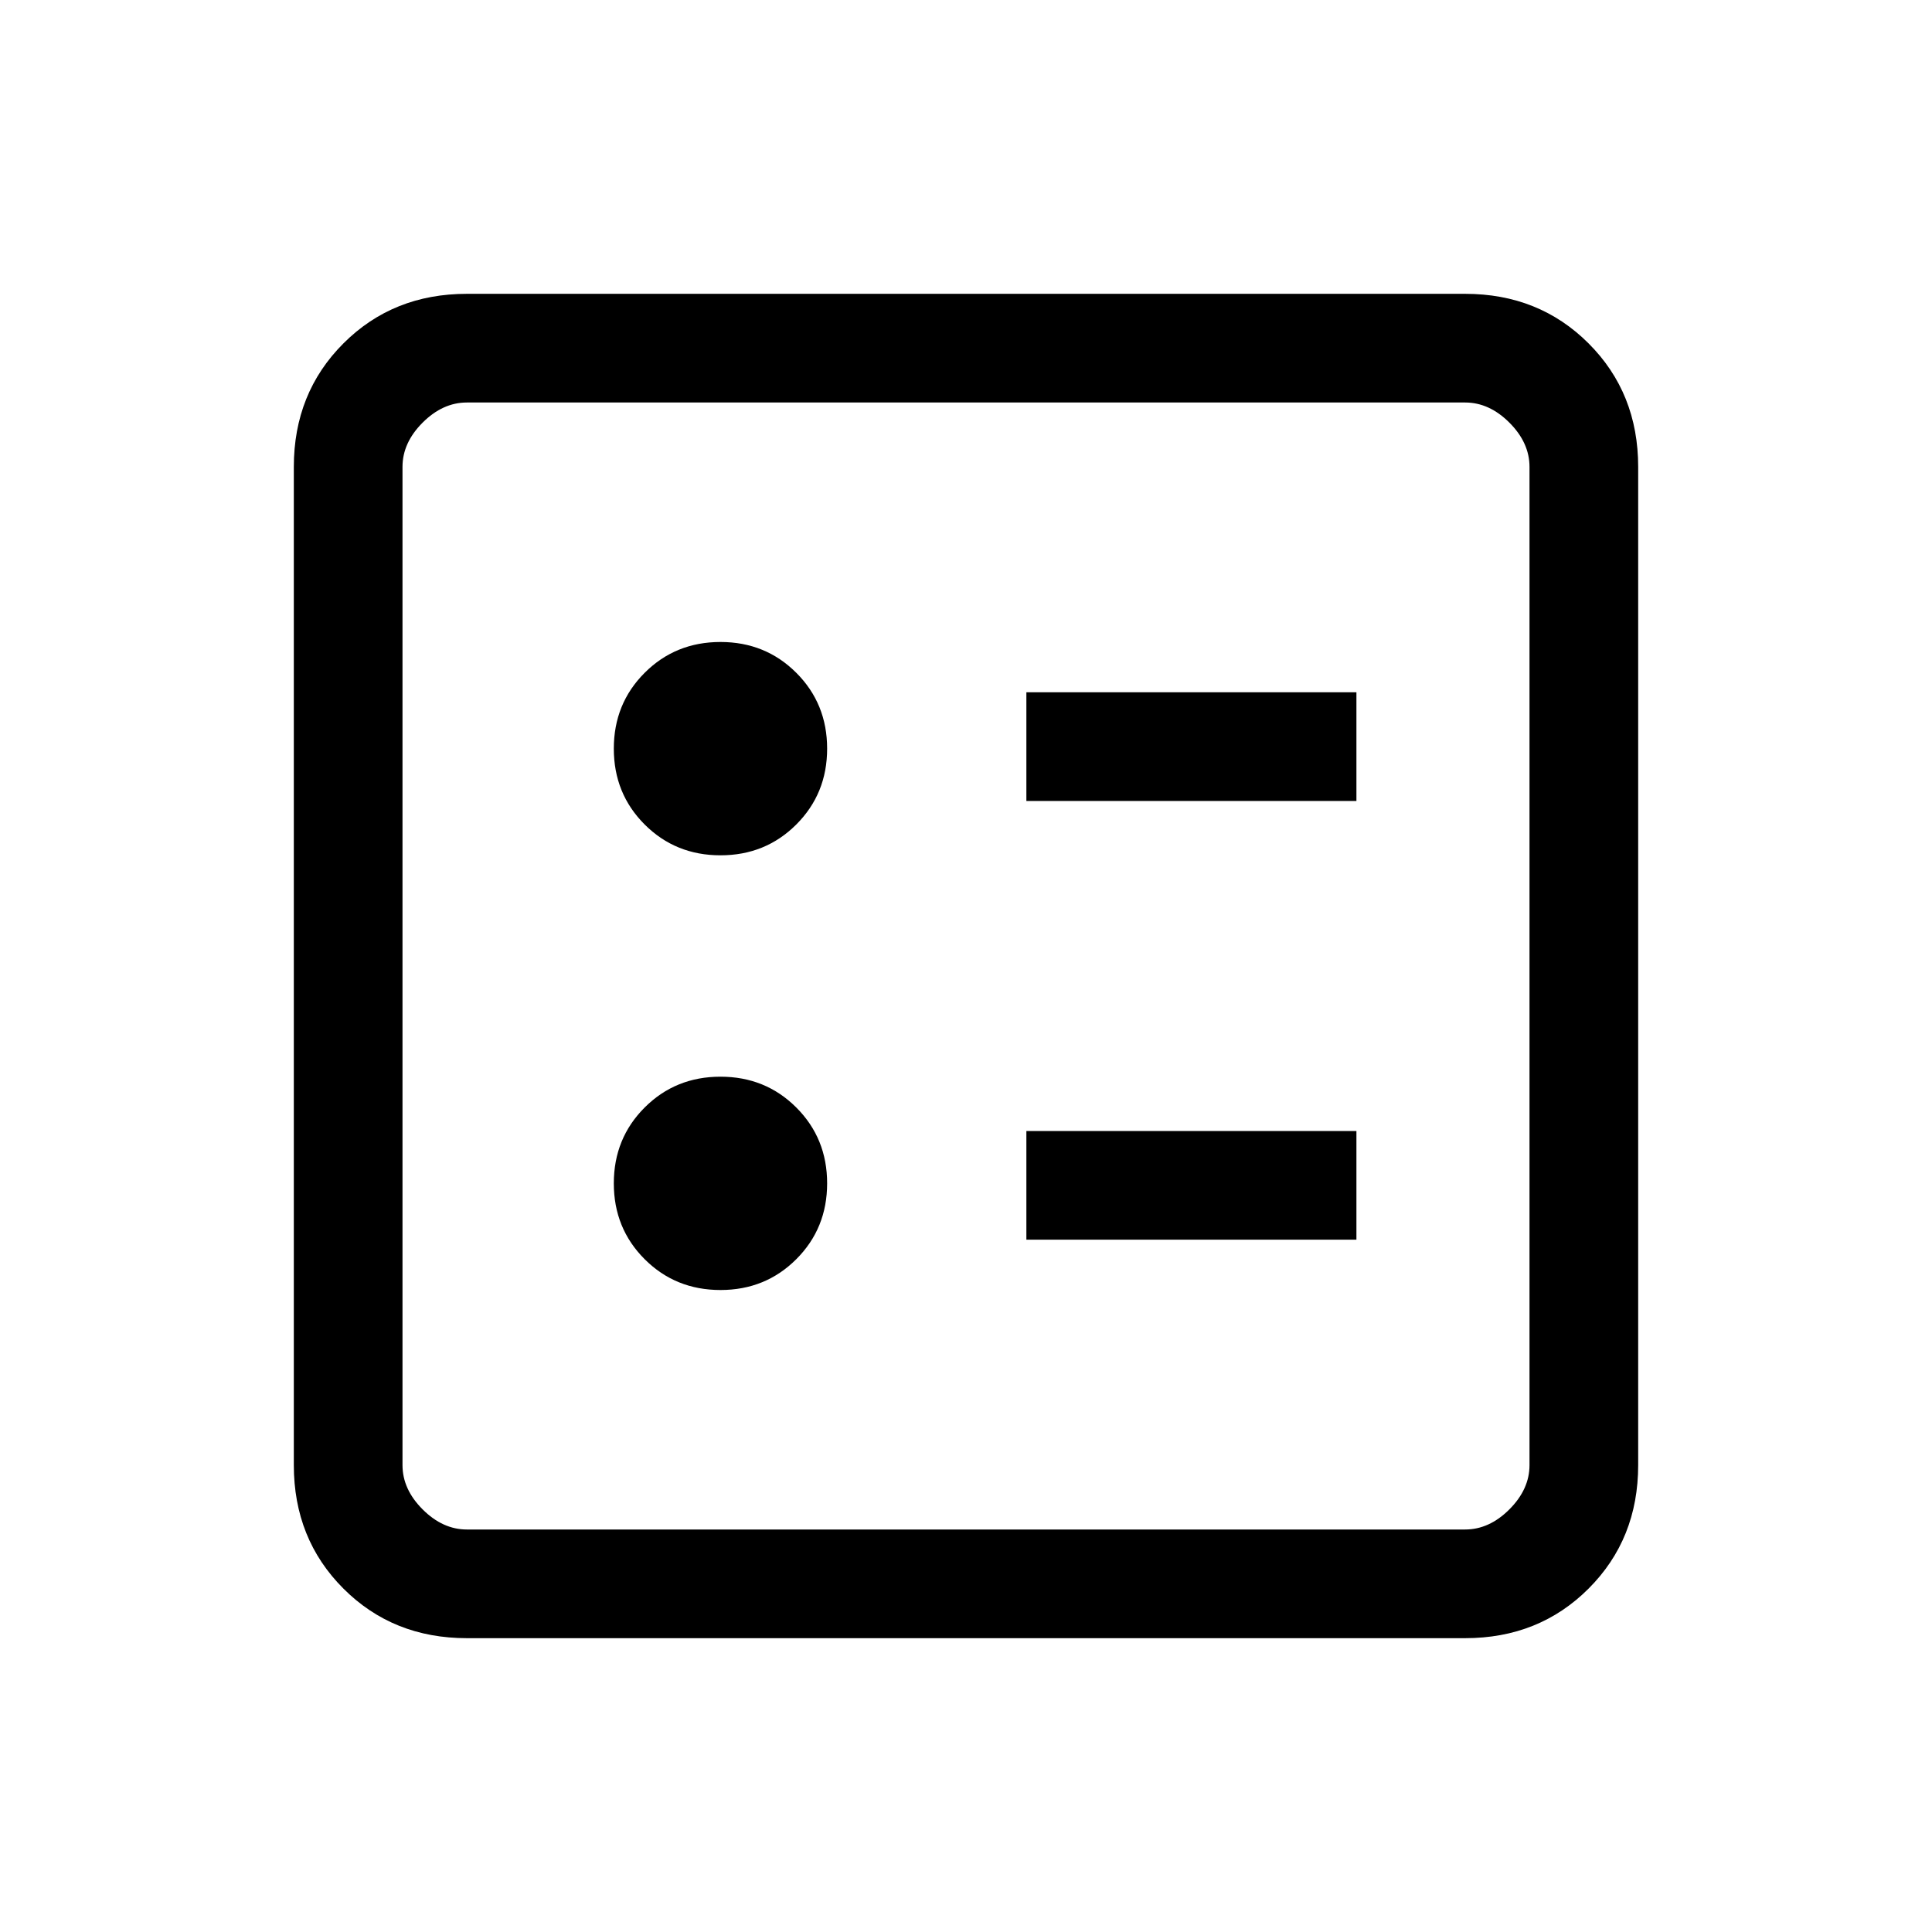 <svg xmlns="http://www.w3.org/2000/svg" height="24" viewBox="0 -960 960 960" width="24"><path d="M510-562h164v-54H510v54Zm0 218h164v-54H510v54ZM358-535q22.36 0 37.68-15.32T411-588q0-22.36-15.32-37.68T358-641q-22.36 0-37.68 15.32T305-588q0 22.36 15.32 37.68T358-535Zm0 216q22.36 0 37.68-15.32T411-372q0-22.36-15.32-37.68T358-425q-22.36 0-37.68 15.32T305-372q0 22.36 15.32 37.68T358-319ZM232-146q-36.73 0-61.36-24.64Q146-195.27 146-232v-496q0-36.72 24.64-61.36Q195.27-814 232-814h496q36.72 0 61.36 24.64T814-728v496q0 36.73-24.64 61.36Q764.72-146 728-146H232Zm0-54h496q12 0 22-10t10-22v-496q0-12-10-22t-22-10H232q-12 0-22 10t-10 22v496q0 12 10 22t22 10Zm-32-560v560-560Z"/></svg>